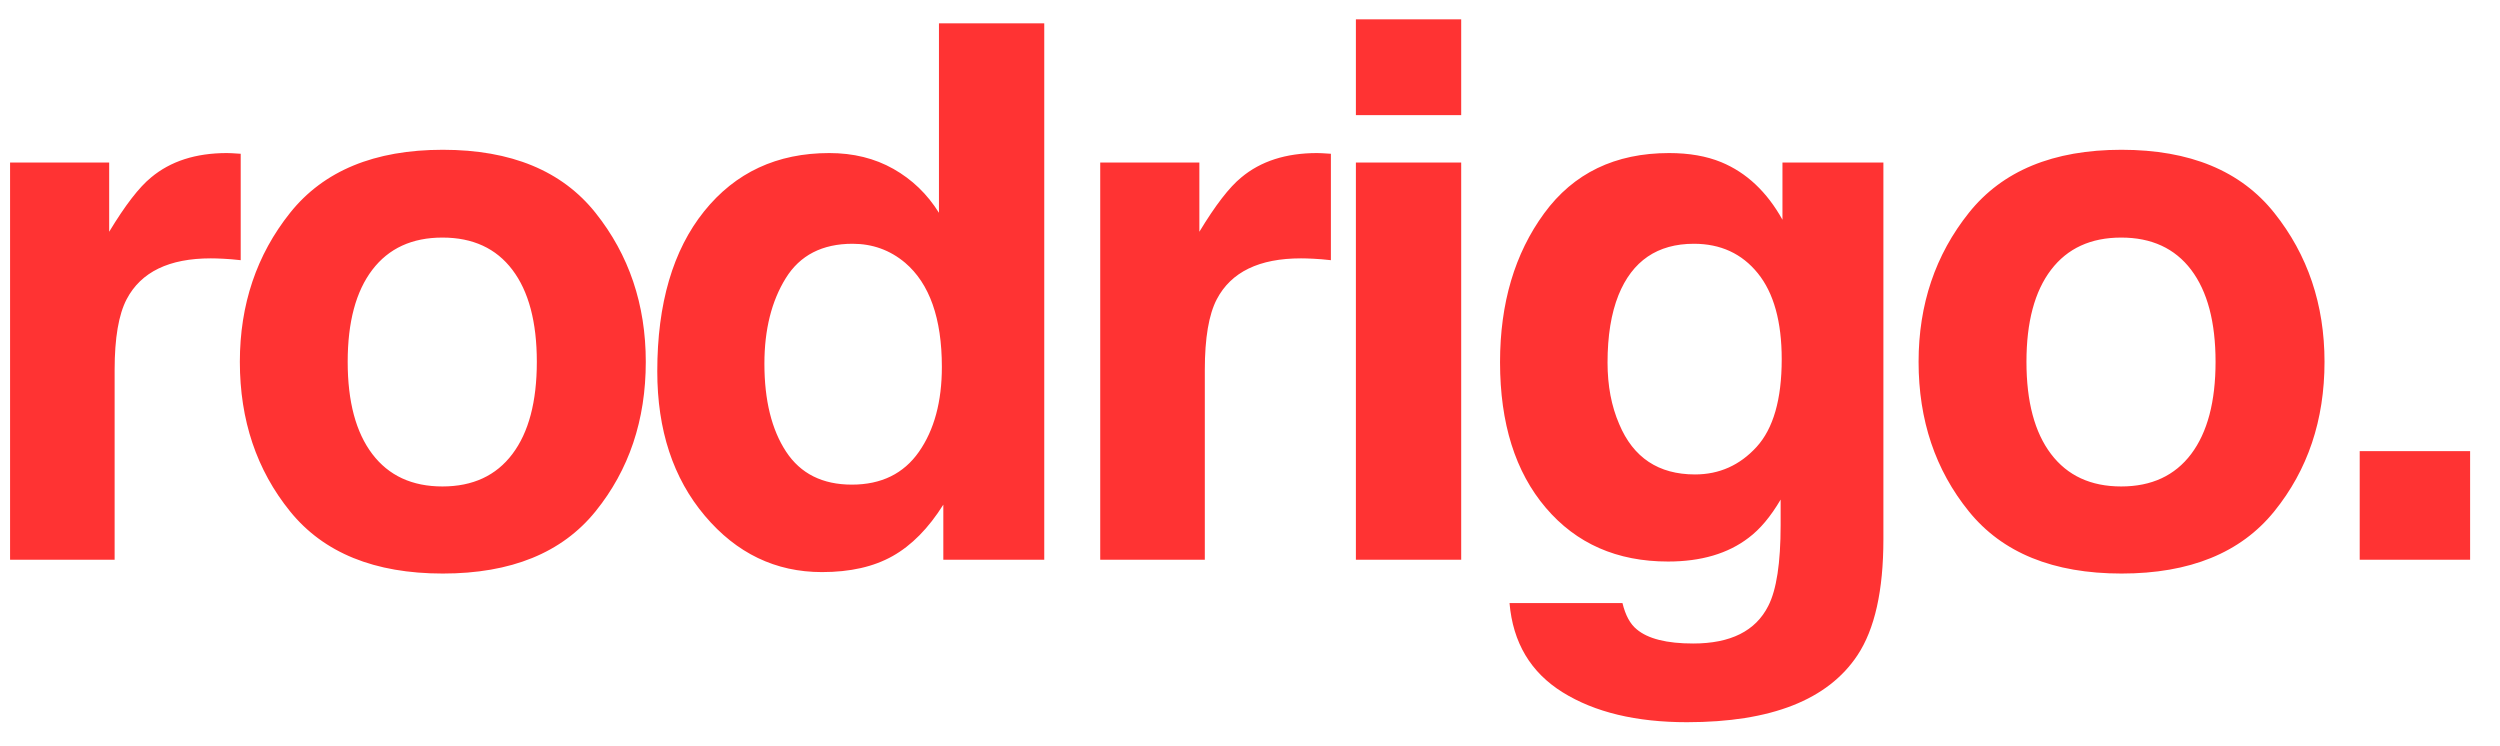 <?xml version="1.0" encoding="UTF-8"?>
<svg width="67px" height="20px" viewBox="0 0 67 20" version="1.1" xmlns="http://www.w3.org/2000/svg" xmlns:xlink="http://www.w3.org/1999/xlink">
    <!-- Generator: Sketch 55.2 (78181) - https://sketchapp.com -->
    <title>rodrigo.</title>
    <desc>Created with Sketch.</desc>
    <g id="Page-1" stroke="none" stroke-width="1" fill="none" fill-rule="evenodd">
        <path d="M6.08,4.102 C6.132,4.102 6.176,4.103 6.212,4.106 C6.248,4.11 6.327,4.115 6.451,4.121 L6.451,6.973 C6.275,6.953 6.119,6.94 5.982,6.934 C5.846,6.927 5.735,6.924 5.65,6.924 C4.531,6.924 3.779,7.288 3.395,8.018 C3.18,8.428 3.072,9.059 3.072,9.912 L3.072,15 L0.27,15 L0.27,4.355 L2.926,4.355 L2.926,6.211 C3.355,5.501 3.73,5.016 4.049,4.756 C4.57,4.32 5.247,4.102 6.08,4.102 Z M11.857,13.037 C12.671,13.037 13.296,12.747 13.732,12.168 C14.169,11.589 14.387,10.765 14.387,9.697 C14.387,8.63 14.169,7.808 13.732,7.231 C13.296,6.655 12.671,6.367 11.857,6.367 C11.044,6.367 10.417,6.655 9.978,7.231 C9.538,7.808 9.318,8.63 9.318,9.697 C9.318,10.765 9.538,11.589 9.978,12.168 C10.417,12.747 11.044,13.037 11.857,13.037 Z M17.307,9.697 C17.307,11.26 16.857,12.596 15.959,13.706 C15.061,14.816 13.697,15.371 11.867,15.371 C10.038,15.371 8.674,14.816 7.775,13.706 C6.877,12.596 6.428,11.26 6.428,9.697 C6.428,8.161 6.877,6.829 7.775,5.703 C8.674,4.577 10.038,4.014 11.867,4.014 C13.697,4.014 15.061,4.577 15.959,5.703 C16.857,6.829 17.307,8.161 17.307,9.697 Z M22.225,4.102 C22.869,4.102 23.442,4.243 23.943,4.526 C24.445,4.81 24.852,5.202 25.164,5.703 L25.164,0.625 L27.986,0.625 L27.986,15 L25.281,15 L25.281,13.525 C24.884,14.157 24.432,14.616 23.924,14.902 C23.416,15.189 22.785,15.332 22.029,15.332 C20.786,15.332 19.739,14.829 18.89,13.823 C18.04,12.817 17.615,11.527 17.615,9.951 C17.615,8.135 18.034,6.706 18.87,5.664 C19.707,4.622 20.825,4.102 22.225,4.102 Z M22.83,12.988 C23.618,12.988 24.217,12.695 24.627,12.109 C25.037,11.523 25.242,10.765 25.242,9.834 C25.242,8.532 24.913,7.601 24.256,7.041 C23.852,6.702 23.383,6.533 22.85,6.533 C22.036,6.533 21.438,6.841 21.058,7.456 C20.677,8.071 20.486,8.835 20.486,9.746 C20.486,10.729 20.68,11.515 21.067,12.104 C21.455,12.694 22.042,12.988 22.83,12.988 Z M35.297,4.102 C35.349,4.102 35.393,4.103 35.429,4.106 C35.465,4.11 35.544,4.115 35.668,4.121 L35.668,6.973 C35.492,6.953 35.336,6.94 35.199,6.934 C35.062,6.927 34.952,6.924 34.867,6.924 C33.747,6.924 32.995,7.288 32.611,8.018 C32.396,8.428 32.289,9.059 32.289,9.912 L32.289,15 L29.486,15 L29.486,4.355 L32.143,4.355 L32.143,6.211 C32.572,5.501 32.947,5.016 33.266,4.756 C33.786,4.32 34.464,4.102 35.297,4.102 Z M39.16,3.086 L36.338,3.086 L36.338,0.518 L39.16,0.518 L39.16,3.086 Z M36.338,4.355 L39.16,4.355 L39.16,15 L36.338,15 L36.338,4.355 Z M45.426,12.715 C46.077,12.715 46.627,12.469 47.076,11.978 C47.525,11.486 47.75,10.703 47.75,9.629 C47.75,8.62 47.537,7.852 47.11,7.324 C46.684,6.797 46.113,6.533 45.396,6.533 C44.42,6.533 43.746,6.992 43.375,7.91 C43.18,8.398 43.082,9.001 43.082,9.717 C43.082,10.335 43.186,10.885 43.395,11.367 C43.772,12.266 44.449,12.715 45.426,12.715 Z M44.732,4.102 C45.266,4.102 45.732,4.183 46.129,4.346 C46.806,4.626 47.353,5.14 47.77,5.889 L47.77,4.355 L50.475,4.355 L50.475,14.453 C50.475,15.827 50.243,16.862 49.781,17.559 C48.987,18.757 47.464,19.355 45.211,19.355 C43.85,19.355 42.74,19.089 41.881,18.555 C41.021,18.021 40.546,17.223 40.455,16.162 L43.482,16.162 C43.561,16.488 43.687,16.722 43.863,16.865 C44.163,17.119 44.667,17.246 45.377,17.246 C46.38,17.246 47.05,16.911 47.389,16.24 C47.61,15.811 47.721,15.088 47.721,14.072 L47.721,13.389 C47.454,13.844 47.167,14.186 46.861,14.414 C46.308,14.837 45.589,15.049 44.703,15.049 C43.336,15.049 42.244,14.569 41.427,13.608 C40.61,12.648 40.201,11.348 40.201,9.707 C40.201,8.125 40.595,6.795 41.383,5.718 C42.171,4.64 43.287,4.102 44.732,4.102 Z M56.848,13.037 C57.661,13.037 58.286,12.747 58.723,12.168 C59.159,11.589 59.377,10.765 59.377,9.697 C59.377,8.63 59.159,7.808 58.723,7.231 C58.286,6.655 57.661,6.367 56.848,6.367 C56.034,6.367 55.407,6.655 54.968,7.231 C54.528,7.808 54.309,8.63 54.309,9.697 C54.309,10.765 54.528,11.589 54.968,12.168 C55.407,12.747 56.034,13.037 56.848,13.037 Z M62.297,9.697 C62.297,11.26 61.848,12.596 60.949,13.706 C60.051,14.816 58.687,15.371 56.857,15.371 C55.028,15.371 53.664,14.816 52.766,13.706 C51.867,12.596 51.418,11.26 51.418,9.697 C51.418,8.161 51.867,6.829 52.766,5.703 C53.664,4.577 55.028,4.014 56.857,4.014 C58.687,4.014 60.051,4.577 60.949,5.703 C61.848,6.829 62.297,8.161 62.297,9.697 Z M63.24,12.09 L66.199,12.09 L66.199,15 L63.24,15 L63.24,12.09 Z" id="rodrigo." fill="#FF3333" fill-rule="nonzero"></path>
    </g>
</svg>